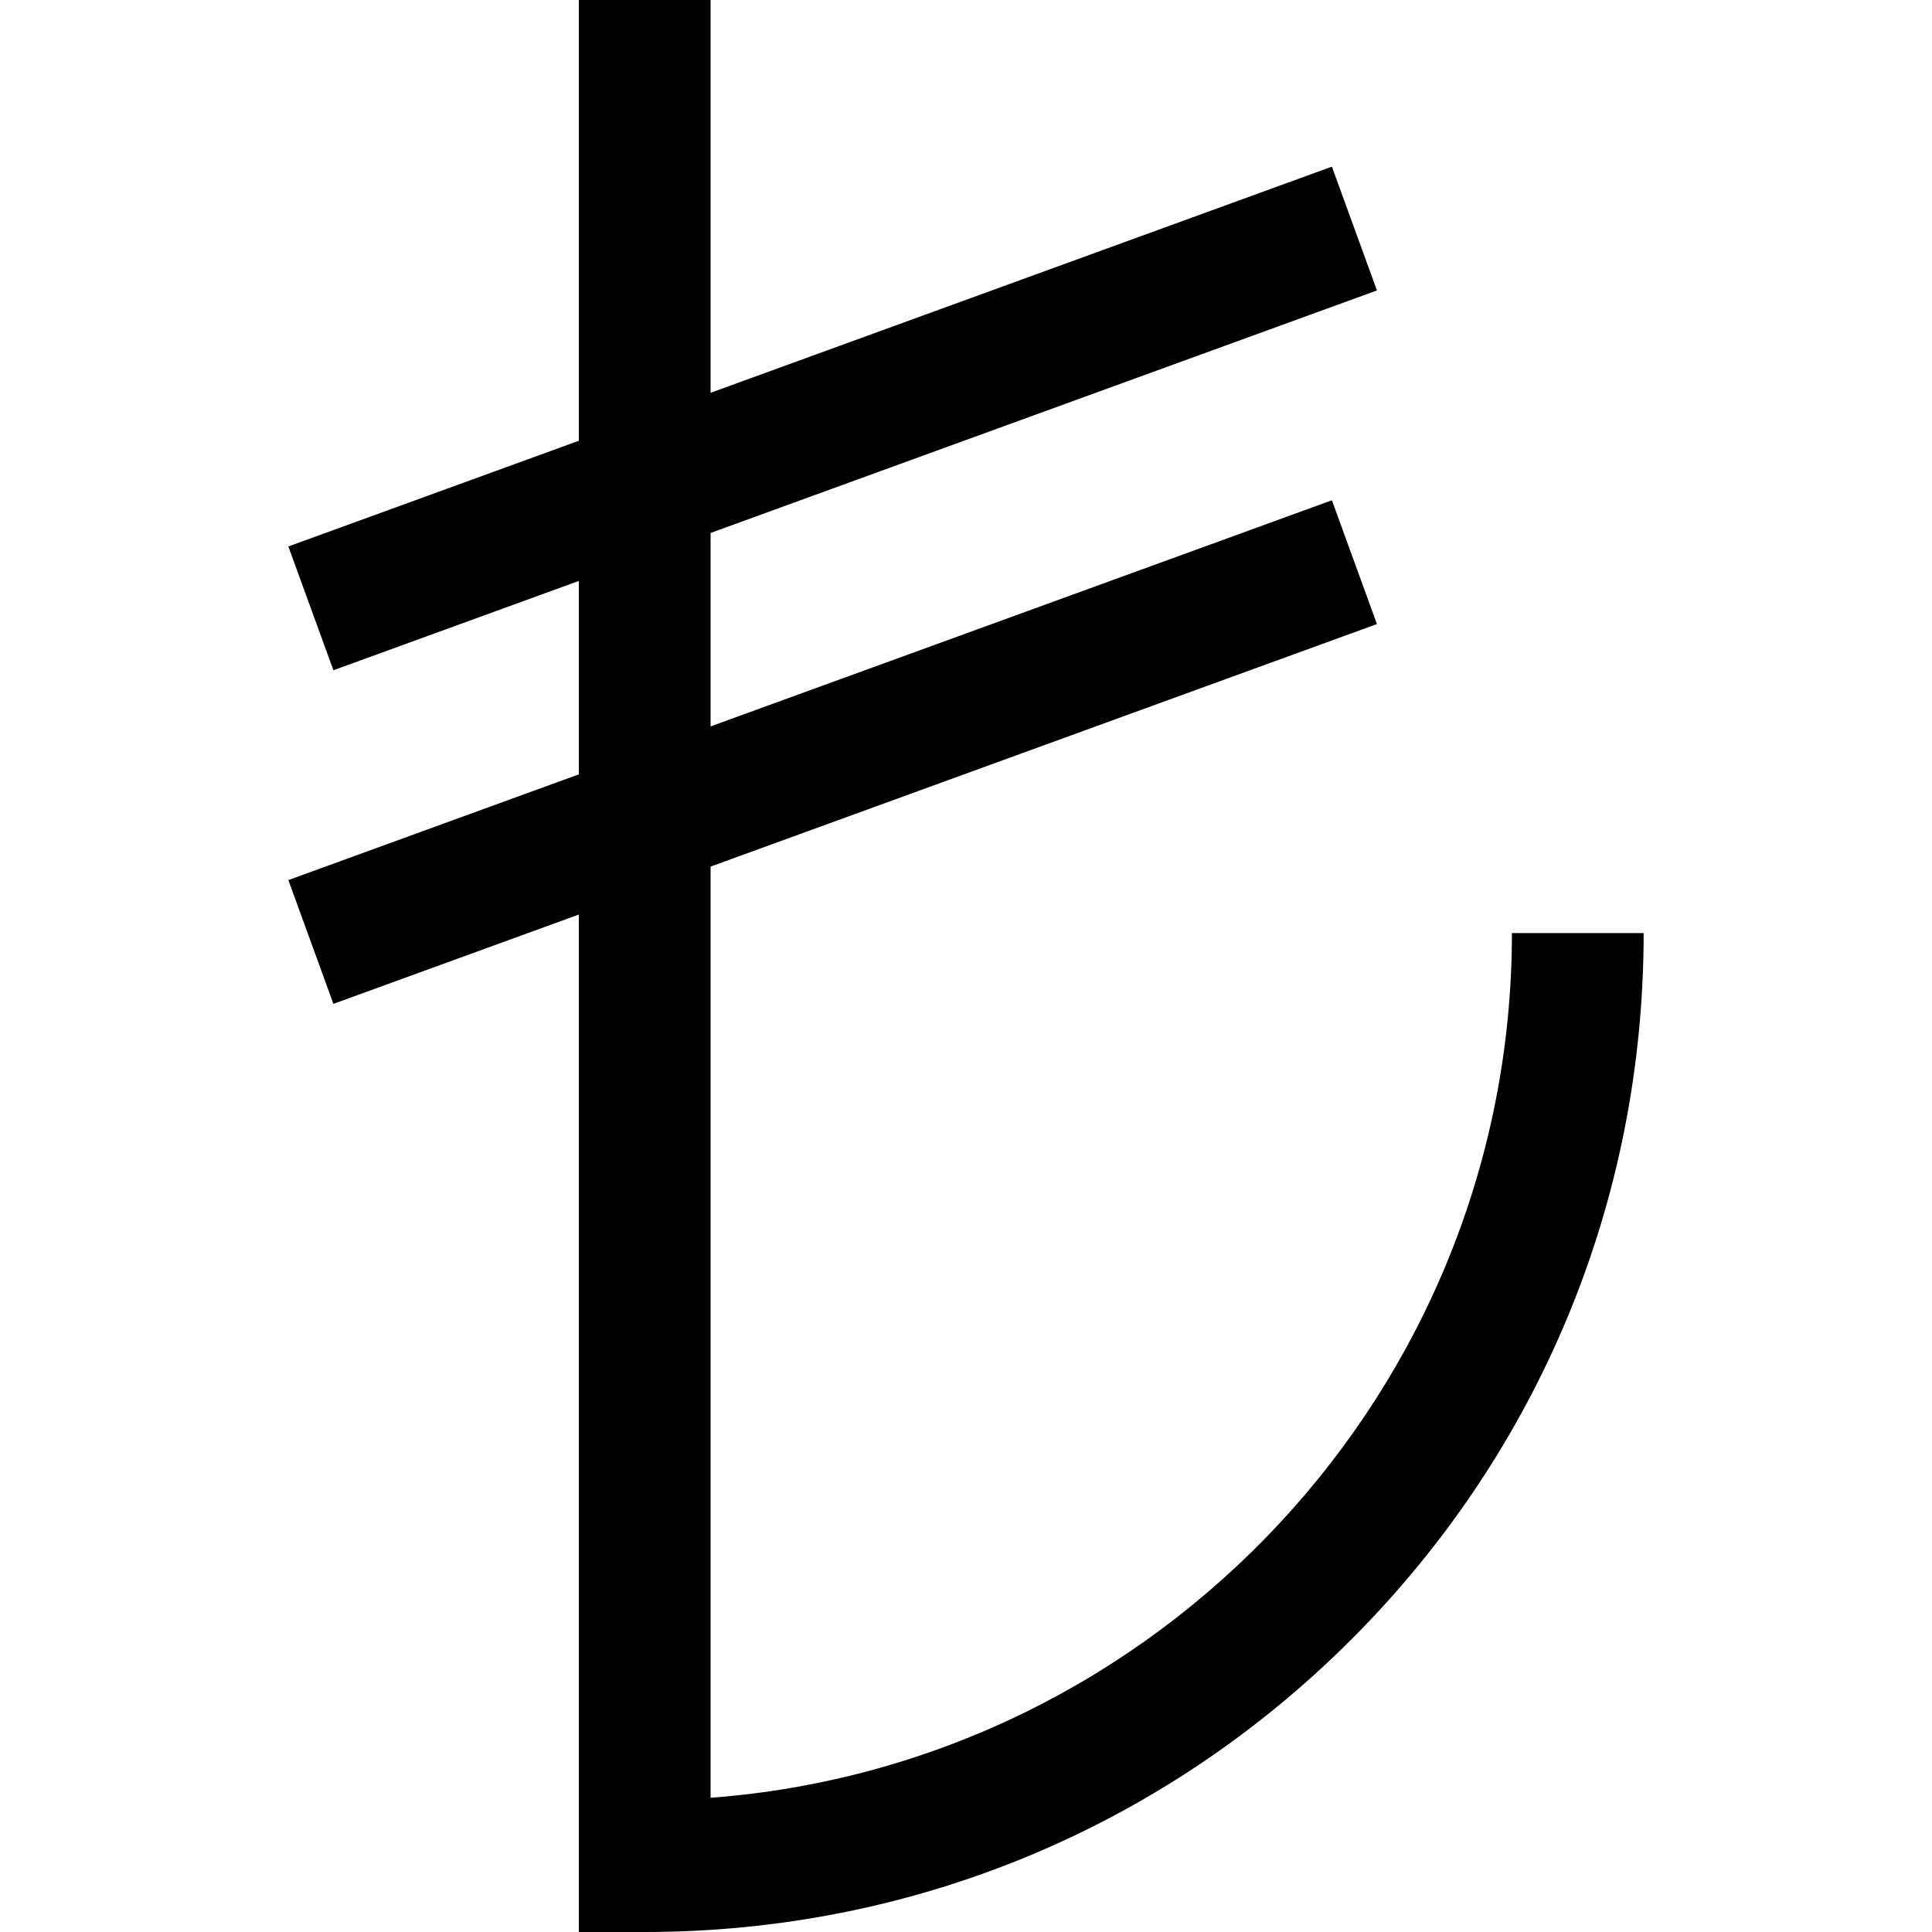 <?xml version="1.0" encoding="iso-8859-1"?>
<!-- Uploaded to: SVG Repo, www.svgrepo.com, Generator: SVG Repo Mixer Tools -->
<svg fill="#000000" height="800px" width="800px" version="1.1" id="Layer_1" xmlns="http://www.w3.org/2000/svg" xmlns:xlink="http://www.w3.org/1999/xlink" 
	 viewBox="0 0 440 440" xml:space="preserve">
<path d="M344.33,212.5c0,103.857-80.577,189.248-182.5,196.936V197.361l151.76-55.236l-10.26-28.191l-141.5,51.502V121.38
	l151.76-55.236l-10.26-28.191l-141.5,51.502V0h-30v100.374l-66.16,24.08l10.261,28.191L131.83,132.3v44.055l-66.16,24.08
	l10.261,28.191l55.899-20.346V440h15c60.813,0,117.957-23.651,160.902-66.597c42.946-42.946,66.598-100.089,66.598-160.903H344.33z"
	/>
</svg>